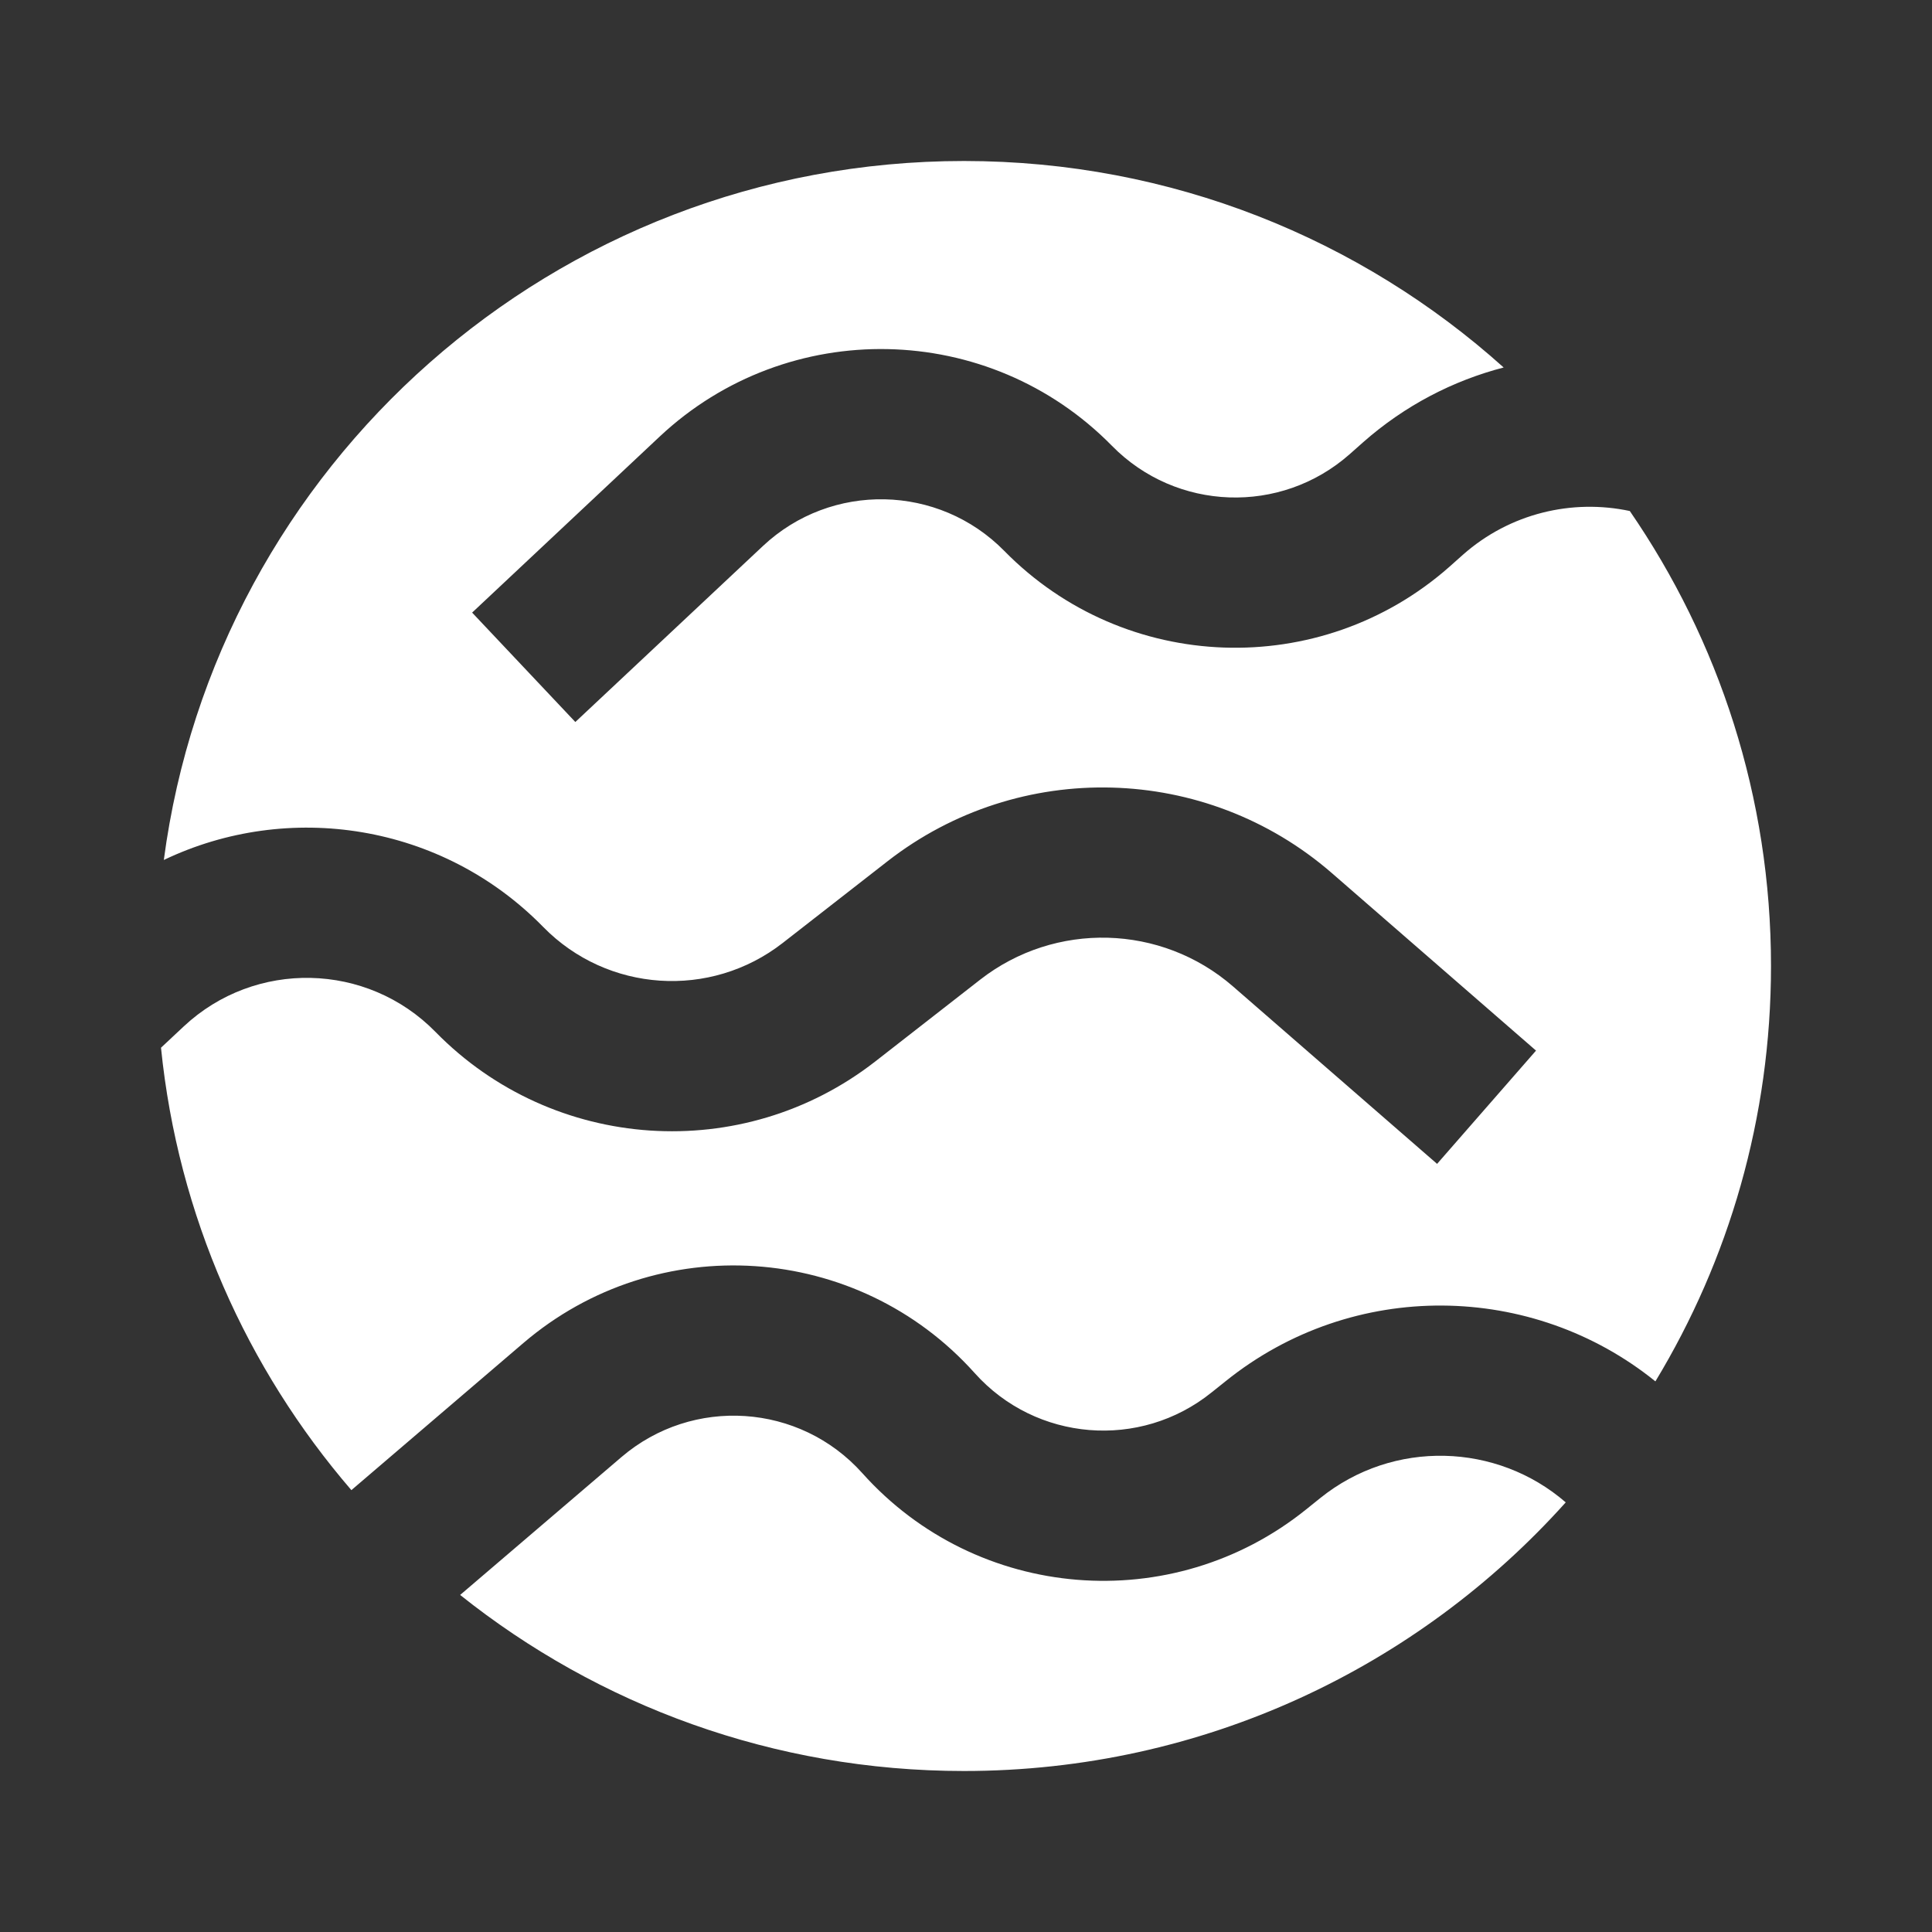 <svg width="24" height="24" viewBox="0 0 24 24" fill="none" xmlns="http://www.w3.org/2000/svg">
<rect x="0" y="0" width="24" height="24" fill="#333333" stroke="none"/>
<path fill-rule="evenodd" clip-rule="evenodd" d="M11.975 22C14.945 22 17.614 20.711 19.45 18.663C18.596 17.923 17.309 17.878 16.4 18.61L16.226 18.75C14.562 20.09 12.136 19.892 10.712 18.3C9.935 17.432 8.605 17.343 7.719 18.101L5.716 19.813C7.432 21.182 9.607 22 11.975 22ZM15.225 17.158C16.811 15.882 19.039 15.927 20.564 17.16C21.476 15.653 22 13.888 22 12C22 9.902 21.352 7.956 20.246 6.348C19.533 6.196 18.759 6.373 18.172 6.892L18.006 7.04C16.405 8.454 13.973 8.369 12.476 6.844C11.66 6.013 10.327 5.985 9.477 6.783L7.147 8.969L5.865 7.61L8.195 5.423C9.787 3.93 12.284 3.981 13.813 5.538C14.612 6.352 15.91 6.398 16.765 5.643L16.932 5.495C17.451 5.037 18.051 4.728 18.679 4.565C16.903 2.97 14.552 2 11.975 2C6.885 2 2.682 5.783 2.035 10.683C3.581 9.943 5.488 10.228 6.748 11.515C7.544 12.328 8.825 12.414 9.723 11.714L11.025 10.699C12.663 9.423 14.978 9.485 16.545 10.846L19.081 13.051L17.852 14.458L15.316 12.253C14.425 11.479 13.108 11.444 12.177 12.169L10.874 13.185C9.226 14.47 6.872 14.312 5.41 12.819C4.56 11.951 3.169 11.92 2.282 12.751L2 13.015C2.211 15.103 3.066 17.002 4.365 18.511L6.501 16.684C8.16 15.265 10.652 15.431 12.108 17.057C12.868 17.907 14.163 18.013 15.051 17.297L15.225 17.158Z" fill="white"/>
</svg>
